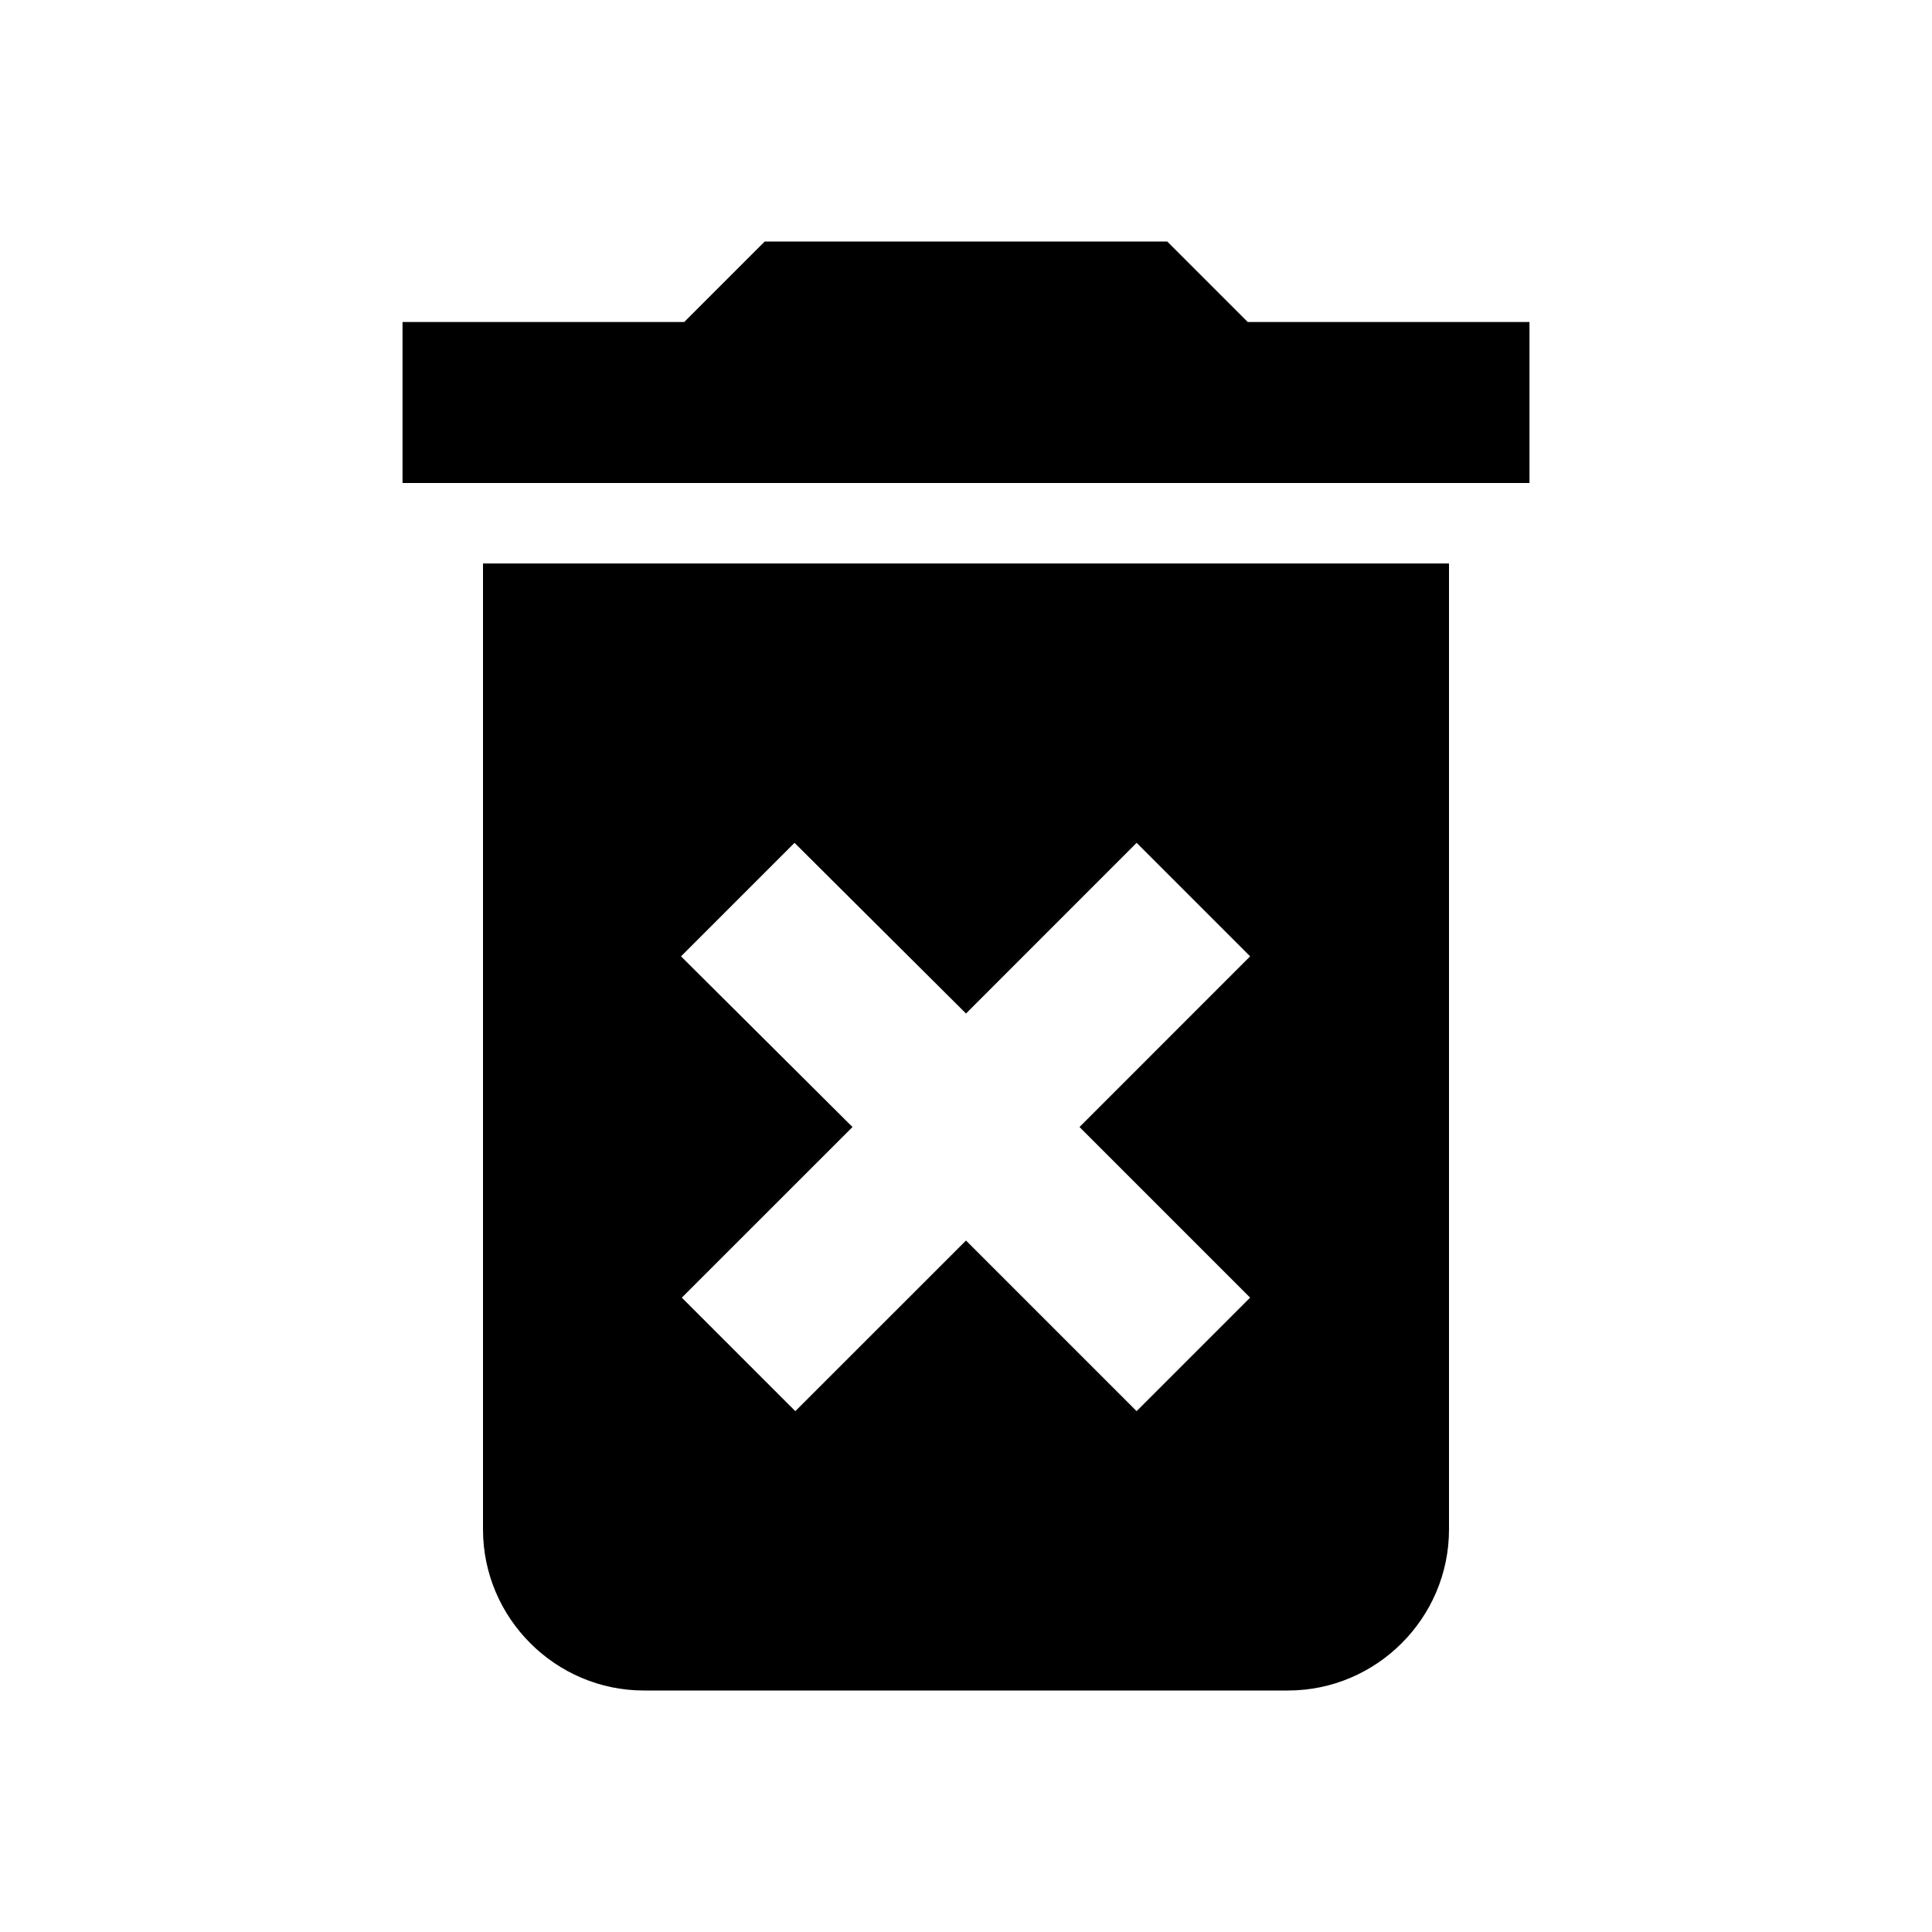 <svg width="32" height="32" viewBox="0 0 32 32" fill="none" xmlns="http://www.w3.org/2000/svg">
    <g clip-path="url(#clip0_1402_2560)">
        <path d="M8 25.333C8 26.8 9.2 28 10.666 28H21.333C22.8 28 24 26.8 24 25.333V9.333H8V25.333ZM11.28 15.84L13.16 13.96L16 16.787L18.826 13.96L20.706 15.84L17.88 18.667L20.706 21.493L18.826 23.373L16 20.547L13.173 23.373L11.293 21.493L14.12 18.667L11.28 15.84ZM20.666 5.333L19.333 4H12.666L11.333 5.333H6.667V8H25.333V5.333H20.666Z" fill="black"/>
    </g>
    <defs>
        <clipPath id="clip0_1402_2560">
            <rect width="32" height="32" fill="white"/>
        </clipPath>
    </defs>
</svg>
